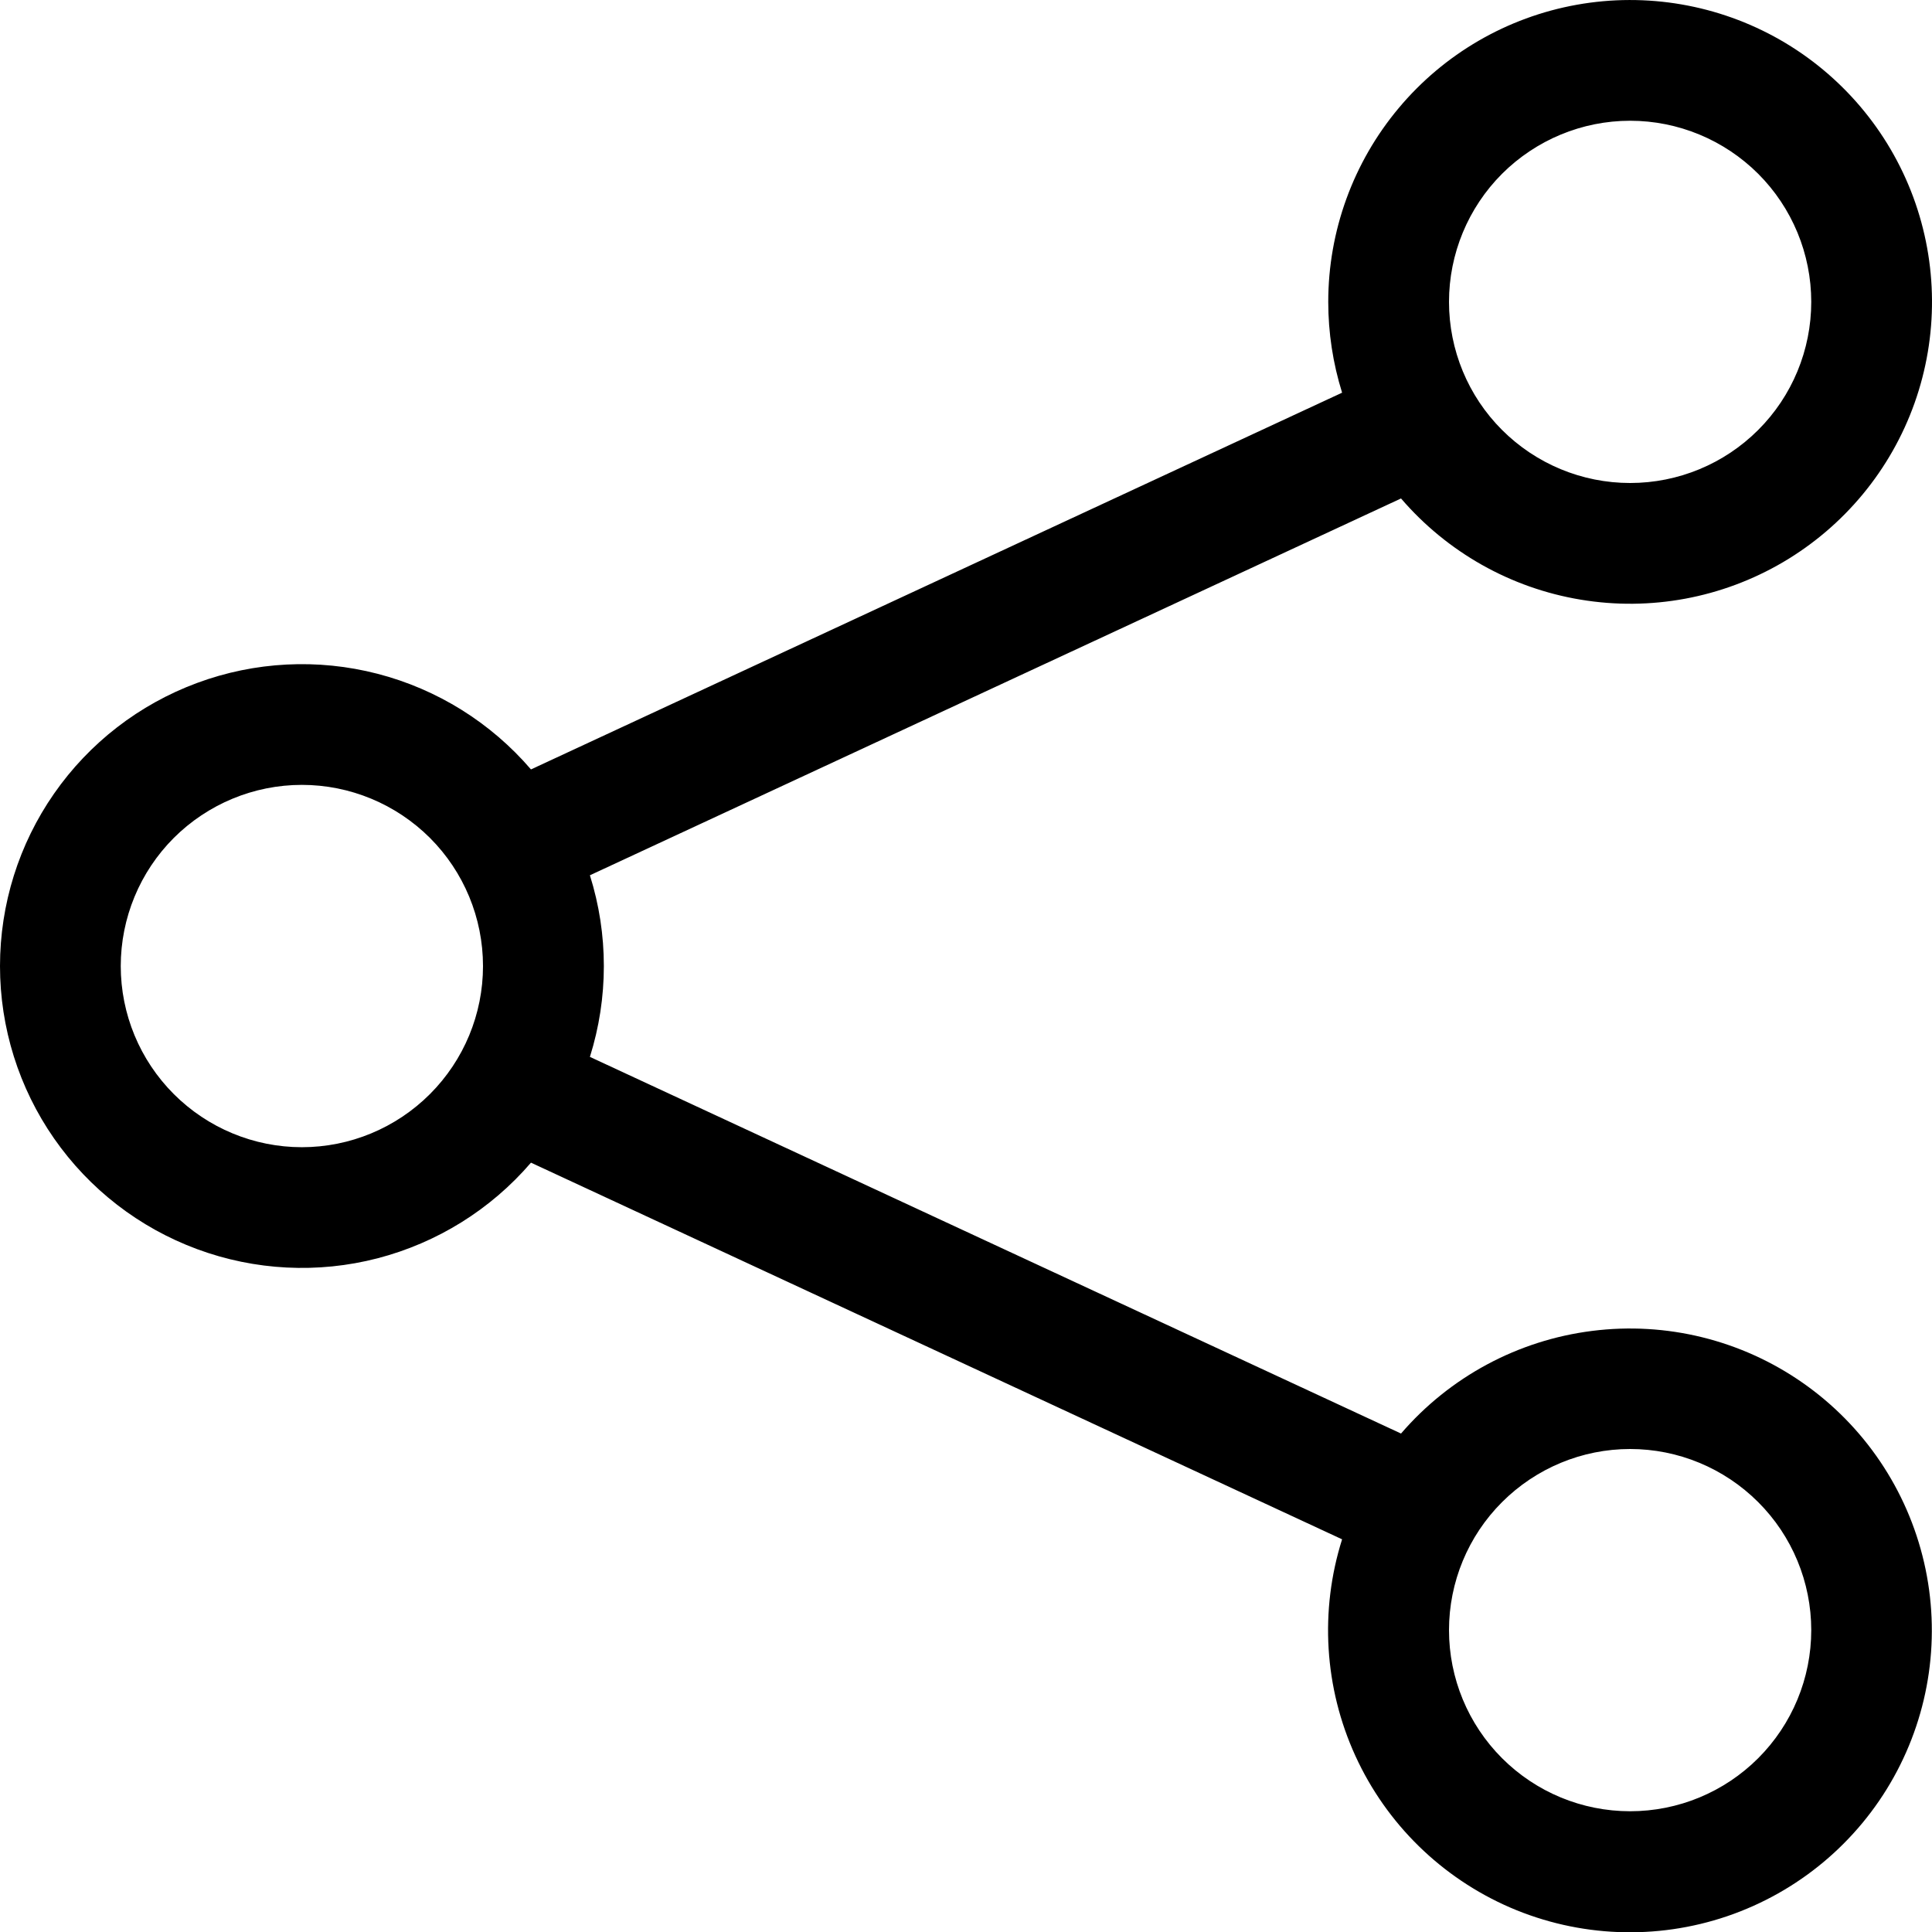 <svg width="24" height="24" viewBox="0 0 24 24" fill="none" xmlns="http://www.w3.org/2000/svg">
<path d="M20.25 1.5C19.653 1.5 19.081 1.738 18.659 2.159C18.237 2.581 18 3.154 18 3.75C18 4.347 18.237 4.92 18.659 5.341C19.081 5.763 19.653 6 20.25 6C20.847 6 21.419 5.763 21.841 5.341C22.263 4.92 22.5 4.347 22.5 3.75C22.5 3.154 22.263 2.581 21.841 2.159C21.419 1.738 20.847 1.5 20.25 1.5ZM16.5 3.75C16.5 2.871 16.809 2.019 17.374 1.344C17.938 0.669 18.722 0.214 19.588 0.059C20.454 -0.096 21.347 0.058 22.111 0.494C22.875 0.931 23.461 1.622 23.767 2.448C24.072 3.273 24.078 4.179 23.783 5.008C23.488 5.837 22.911 6.535 22.152 6.982C21.394 7.428 20.503 7.594 19.635 7.449C18.767 7.305 17.978 6.86 17.404 6.192L7.328 10.873C7.559 11.607 7.559 12.394 7.328 13.129L17.404 17.808C18.01 17.104 18.856 16.649 19.778 16.533C20.7 16.416 21.632 16.646 22.394 17.178C23.156 17.71 23.693 18.505 23.902 19.411C24.111 20.316 23.976 21.267 23.524 22.078C23.072 22.89 22.334 23.505 21.455 23.804C20.575 24.103 19.616 24.065 18.762 23.697C17.909 23.328 17.223 22.657 16.837 21.812C16.451 20.967 16.392 20.008 16.672 19.122L6.596 14.443C6.097 15.024 5.432 15.438 4.69 15.631C3.949 15.823 3.166 15.783 2.448 15.517C1.729 15.251 1.11 14.772 0.672 14.143C0.234 13.514 -0 12.767 -0 12.001C-0 11.234 0.234 10.487 0.672 9.858C1.11 9.229 1.729 8.75 2.448 8.484C3.166 8.218 3.949 8.178 4.69 8.37C5.432 8.562 6.097 8.977 6.596 9.558L16.672 4.878C16.558 4.513 16.5 4.133 16.5 3.75ZM3.75 9.75C3.153 9.75 2.581 9.988 2.159 10.409C1.737 10.831 1.5 11.404 1.5 12.001C1.5 12.597 1.737 13.169 2.159 13.591C2.581 14.013 3.153 14.251 3.75 14.251C4.347 14.251 4.919 14.013 5.341 13.591C5.763 13.169 6 12.597 6 12.001C6 11.404 5.763 10.831 5.341 10.409C4.919 9.988 4.347 9.75 3.75 9.75ZM20.25 18C19.653 18 19.081 18.238 18.659 18.66C18.237 19.081 18 19.654 18 20.25C18 20.847 18.237 21.419 18.659 21.841C19.081 22.263 19.653 22.5 20.25 22.5C20.847 22.5 21.419 22.263 21.841 21.841C22.263 21.419 22.5 20.847 22.5 20.25C22.5 19.654 22.263 19.081 21.841 18.66C21.419 18.238 20.847 18 20.25 18Z" fill="black"/>
</svg>
